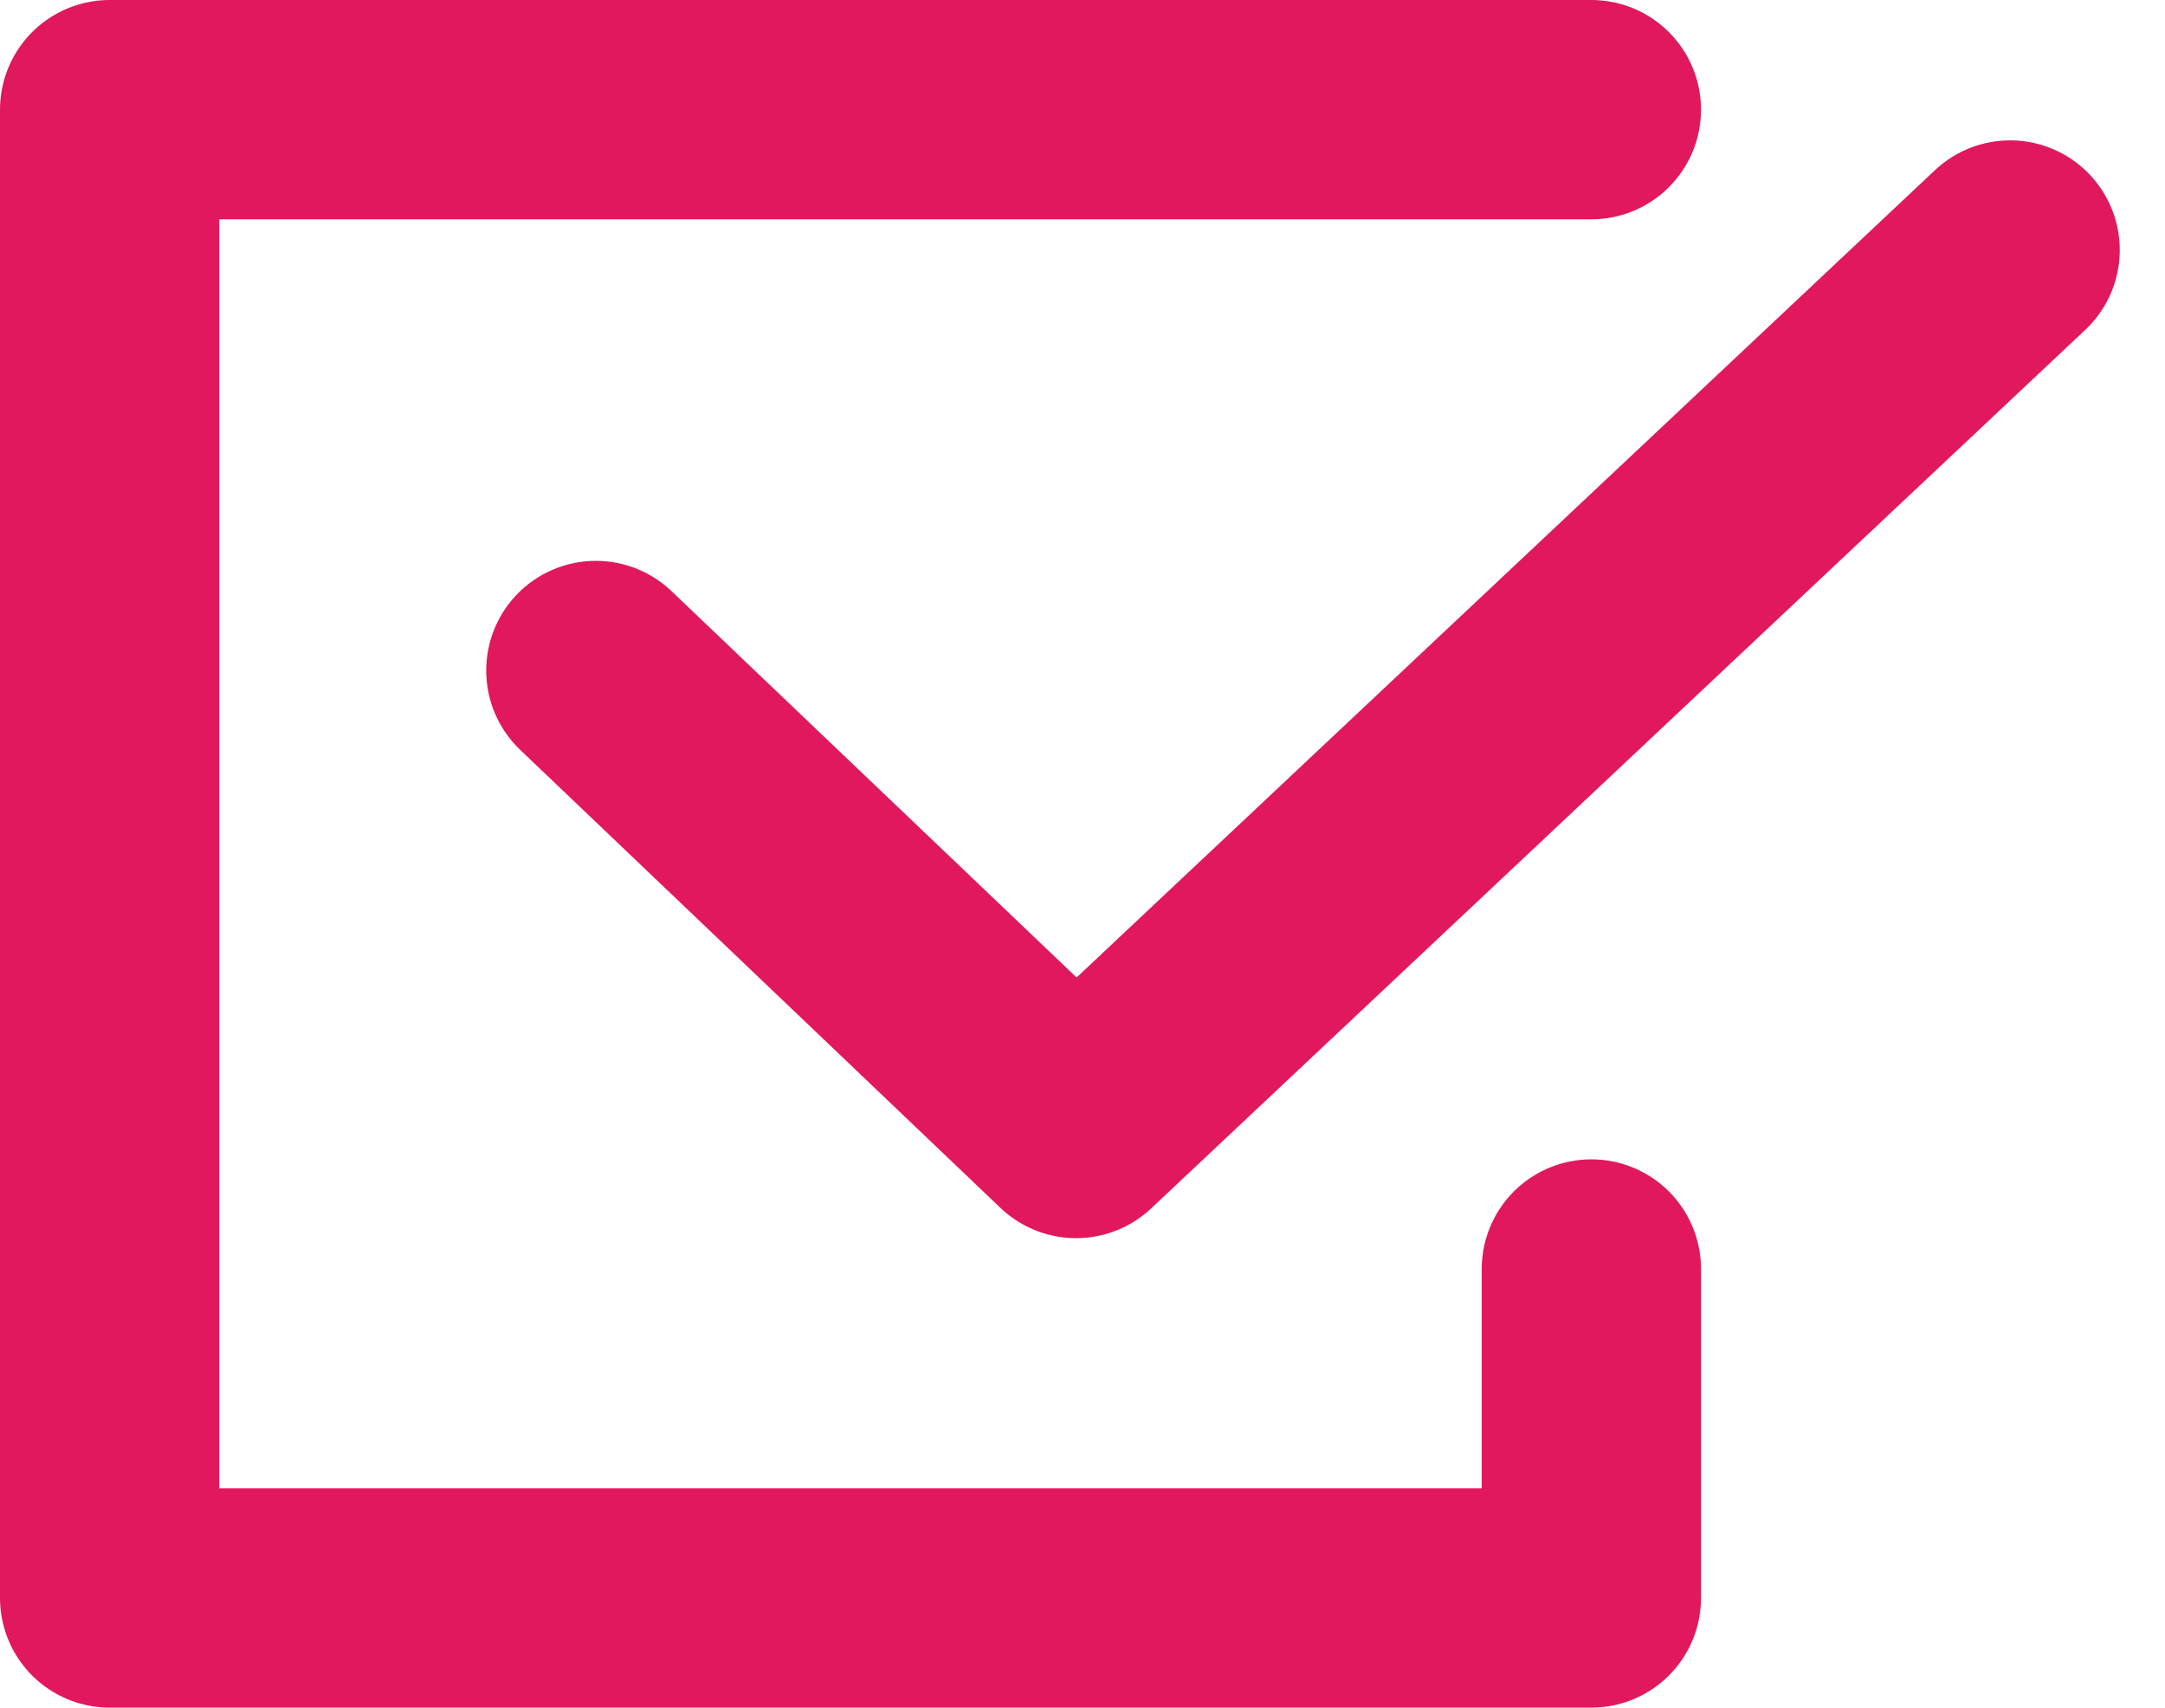 <svg xmlns="http://www.w3.org/2000/svg" width="29.62" height="23.362" viewBox="0 0 29.62 23.362">
  <g id="check-icon" transform="translate(0.207 0.207)">
    <path id="パス_63" data-name="パス 63" d="M21.272,16.859v4.5H1V1H21.272" transform="translate(0.293 0.293)" fill="none" stroke="#e1185d" stroke-linecap="round" stroke-linejoin="round" stroke-width="3"/>
    <path id="パス_64" data-name="パス 64" d="M6.465,8.237l6.57,6.265L25.814,2.485" transform="translate(1.48 0.728)" fill="none" stroke="#e1185d" stroke-linecap="round" stroke-linejoin="round" stroke-width="3"/>
  </g>
</svg>

